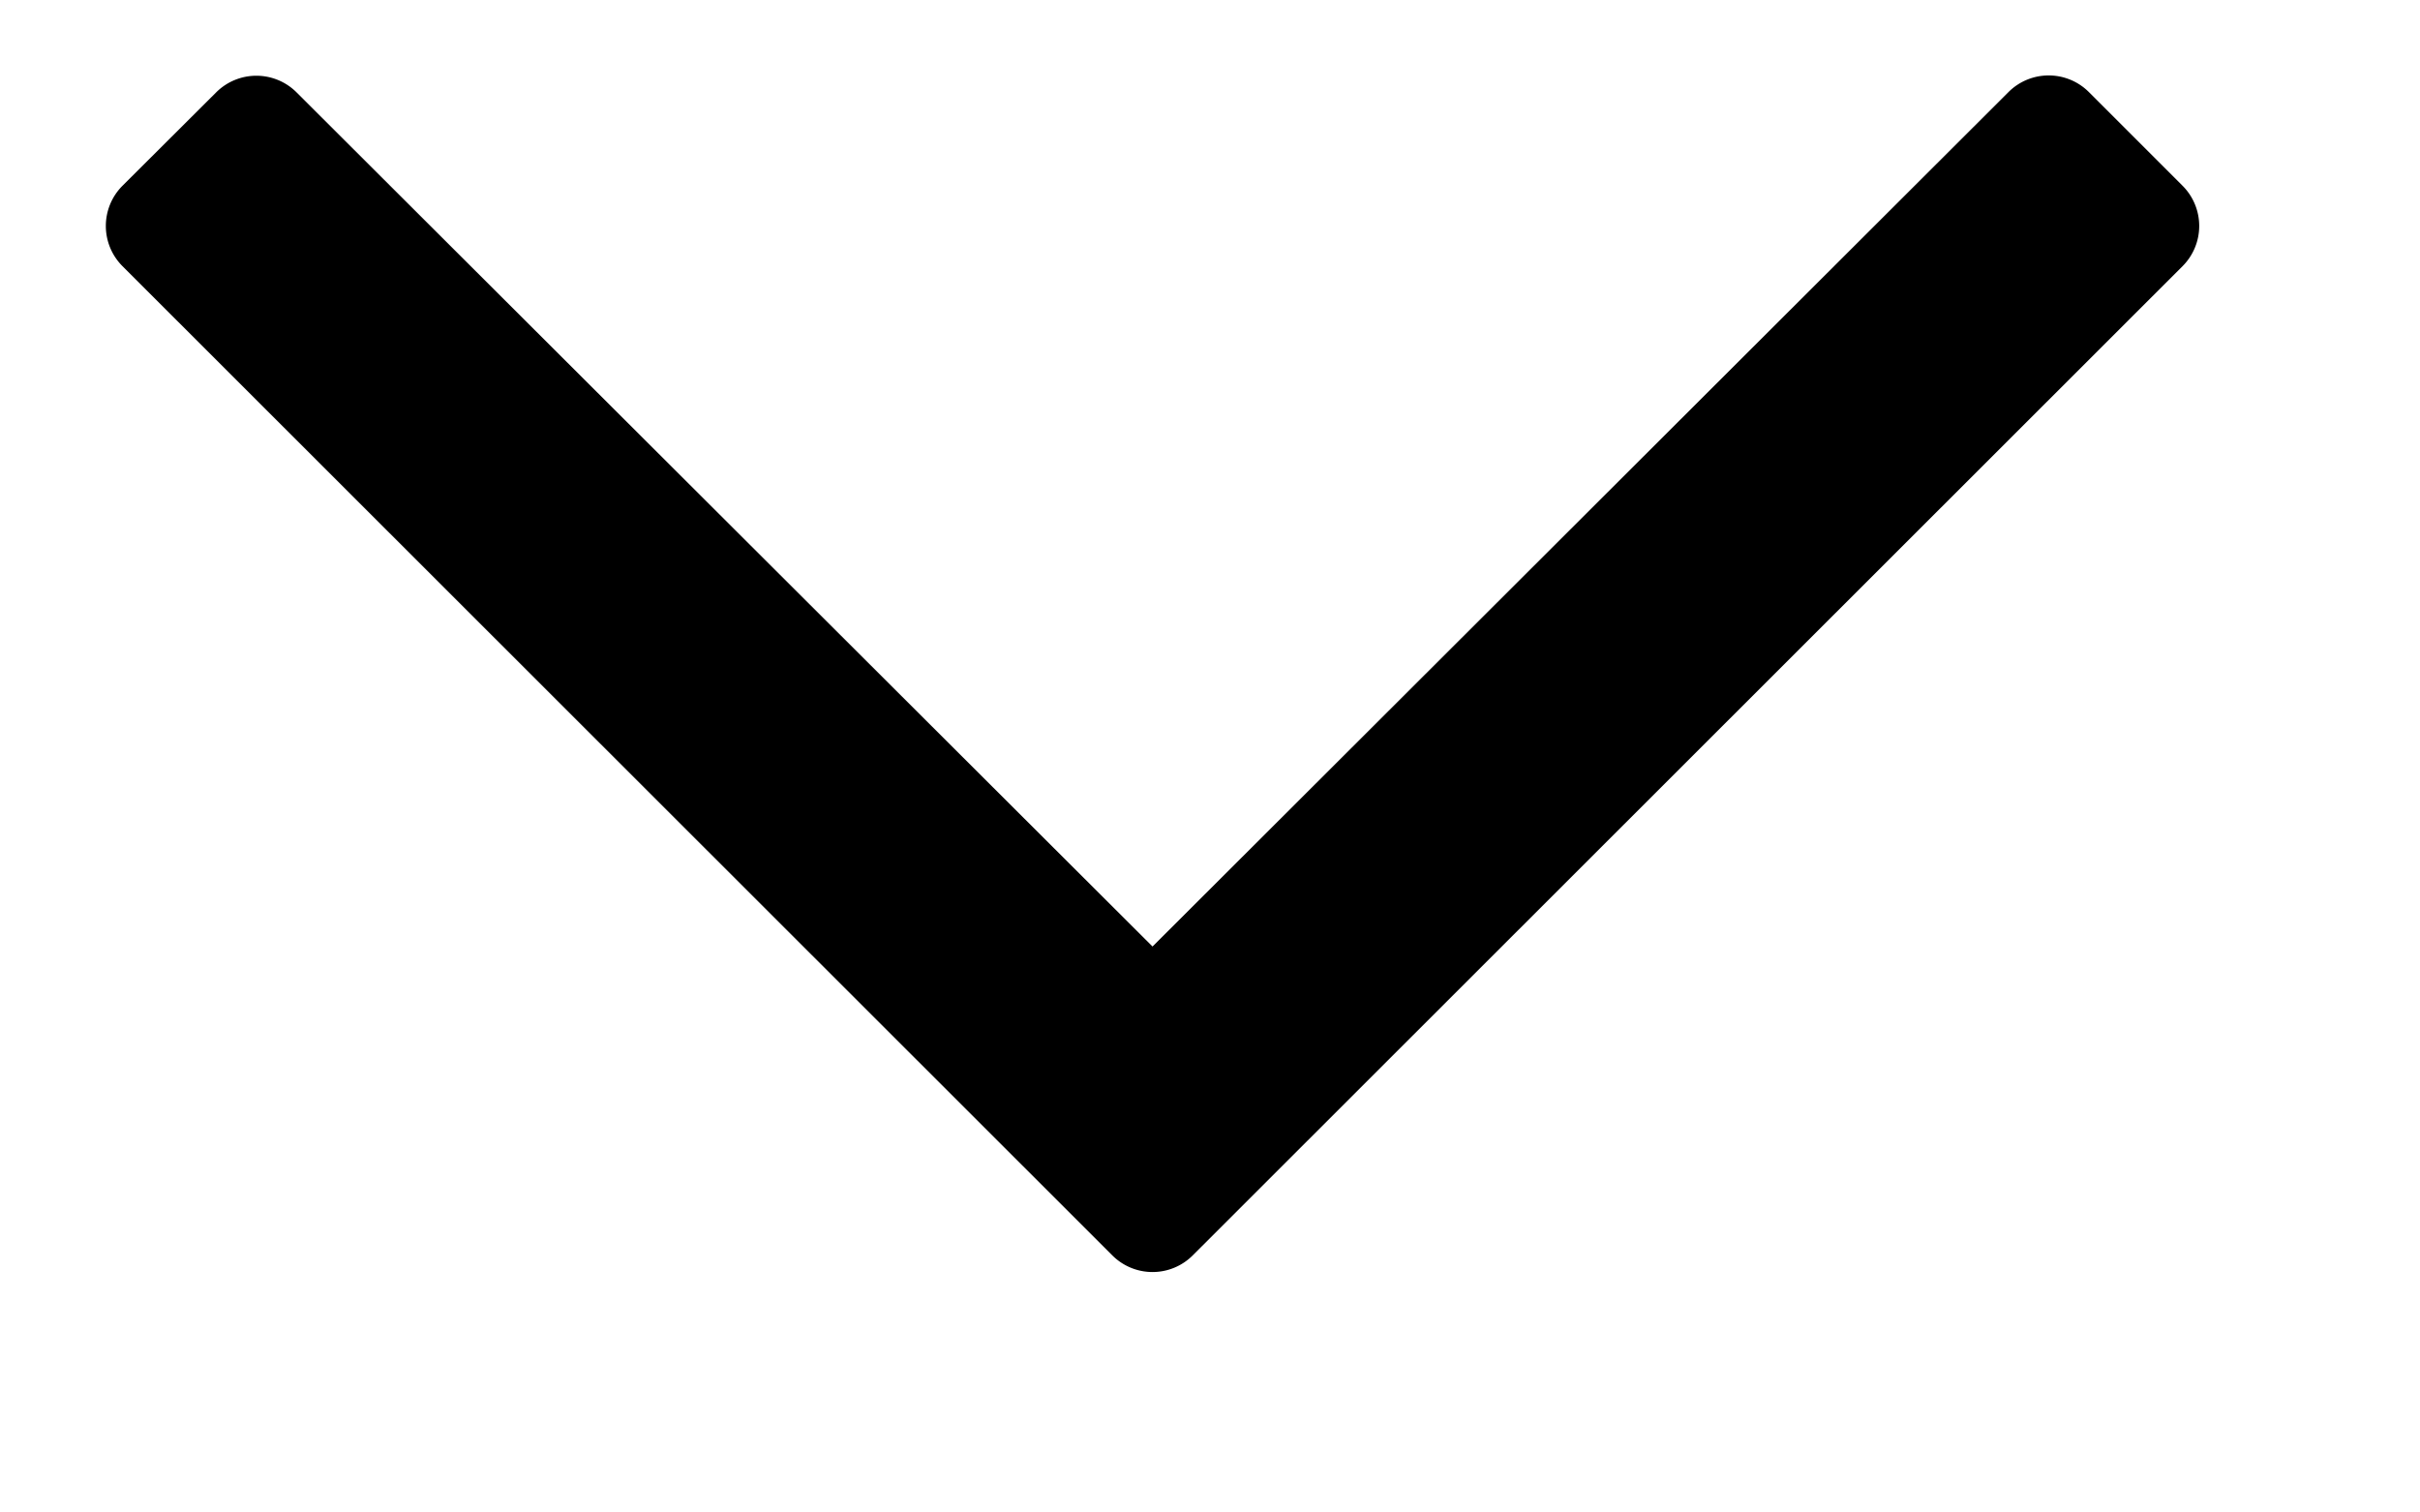 <svg width="8" height="5" fill="none" xmlns="http://www.w3.org/2000/svg"><path d="m7.215.614-.31-.31a.188.188 0 0 0-.265 0L3.81 3.129.98.305a.188.188 0 0 0-.265 0l-.31.309a.188.188 0 0 0 0 .266L3.677 4.15a.188.188 0 0 0 .266 0L7.215.88a.188.188 0 0 0 0-.266Z" fill="#000"/></svg>